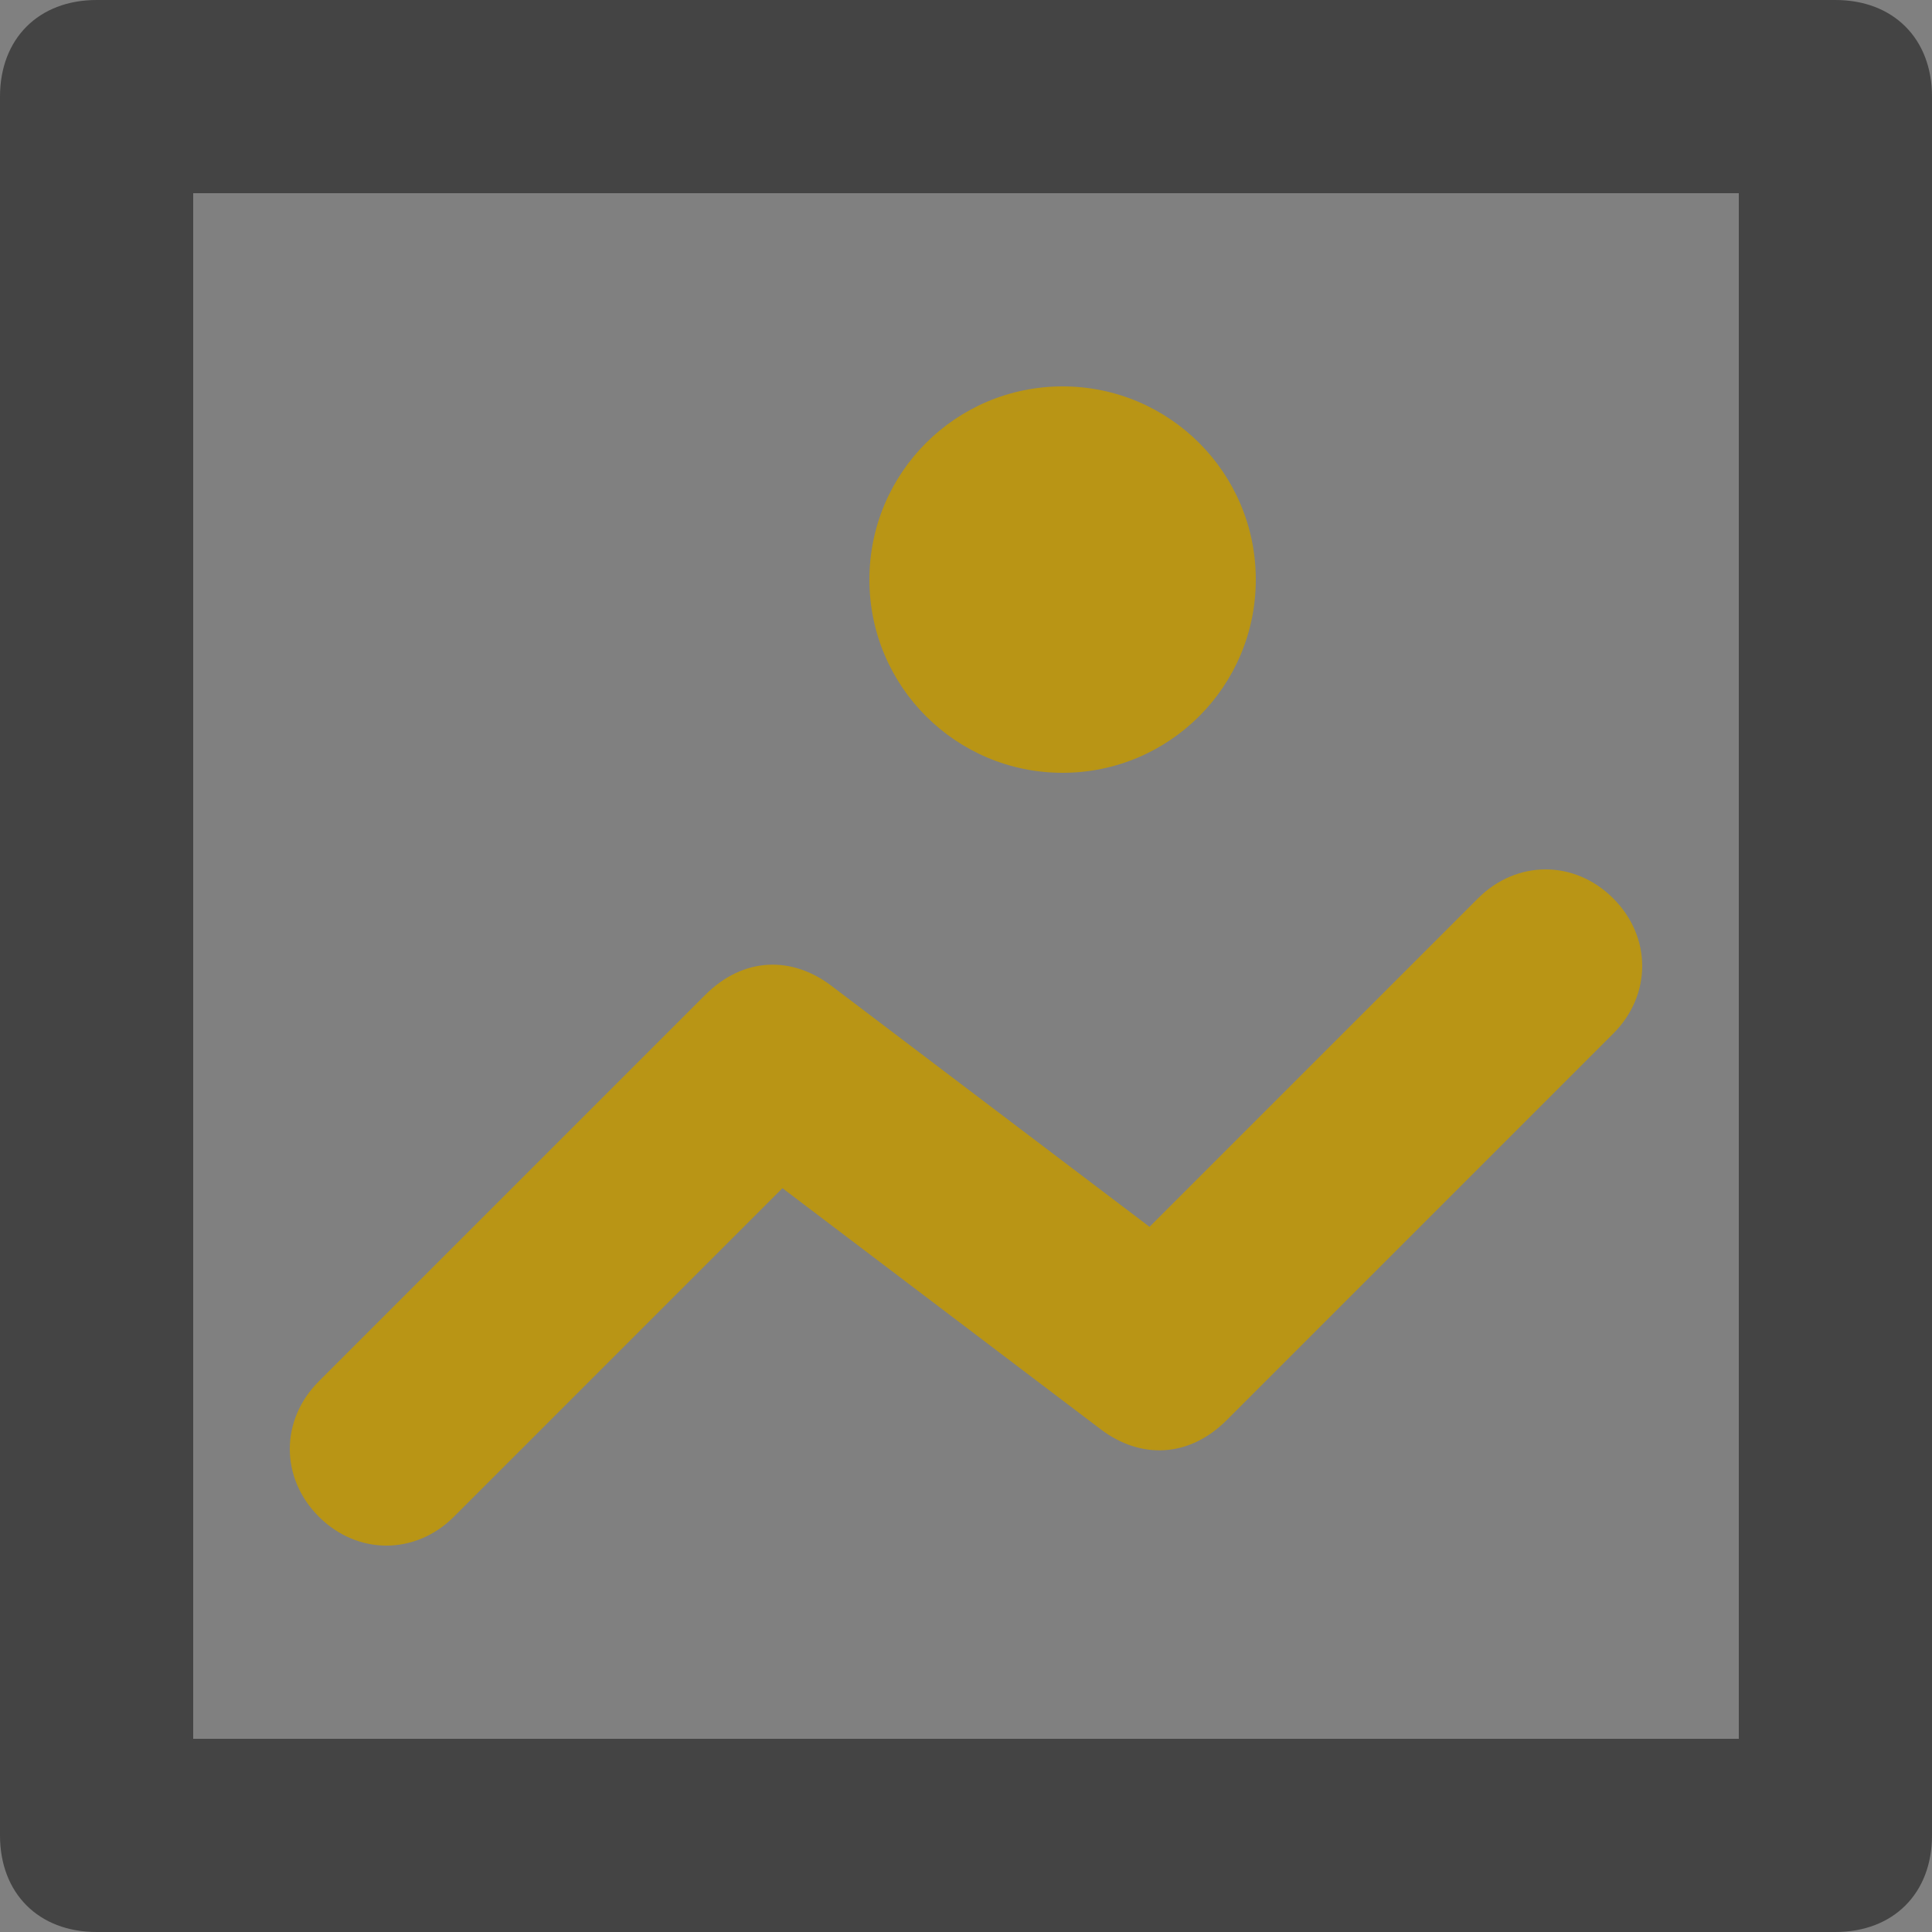 <svg xmlns="http://www.w3.org/2000/svg" width="20" height="20" viewBox="0 0 20 20">
    <rect x="0" y="0" width="20" height="20" fill="#808080" stroke="none"/>
    <g fill="none" fill-rule="evenodd">
        <g>
            <g transform="translate(-617 -234) translate(617 234)">
                <path fill="#FFF" d="M0 0H20V20H0z" opacity=".007"/>
                <path fill="#444" fill-rule="nonzero" d="M19 20H1c-.6 0-1-.4-1-1V1c0-.6.4-1 1-1h18c.6 0 1 .4 1 1v18c0 .6-.4 1-1 1zM2 18h16V2H2v16z"/>
                <path fill="#B99515" fill-rule="nonzero" d="M3.3 15.7c-.4-.4-.4-1 0-1.4l4-4c.4-.4.9-.4 1.3-.1l3.3 2.5 3.4-3.4c.4-.4 1-.4 1.4 0 .4.4.4 1 0 1.4l-4 4c-.4.4-.9.4-1.3.1l-3.3-2.5-3.4 3.4c-.4.4-1 .4-1.4 0z"/>
                <circle cx="11" cy="6" r="2" fill="#B99515" fill-rule="nonzero"/>
            </g>
        </g>
    </g>
</svg>
